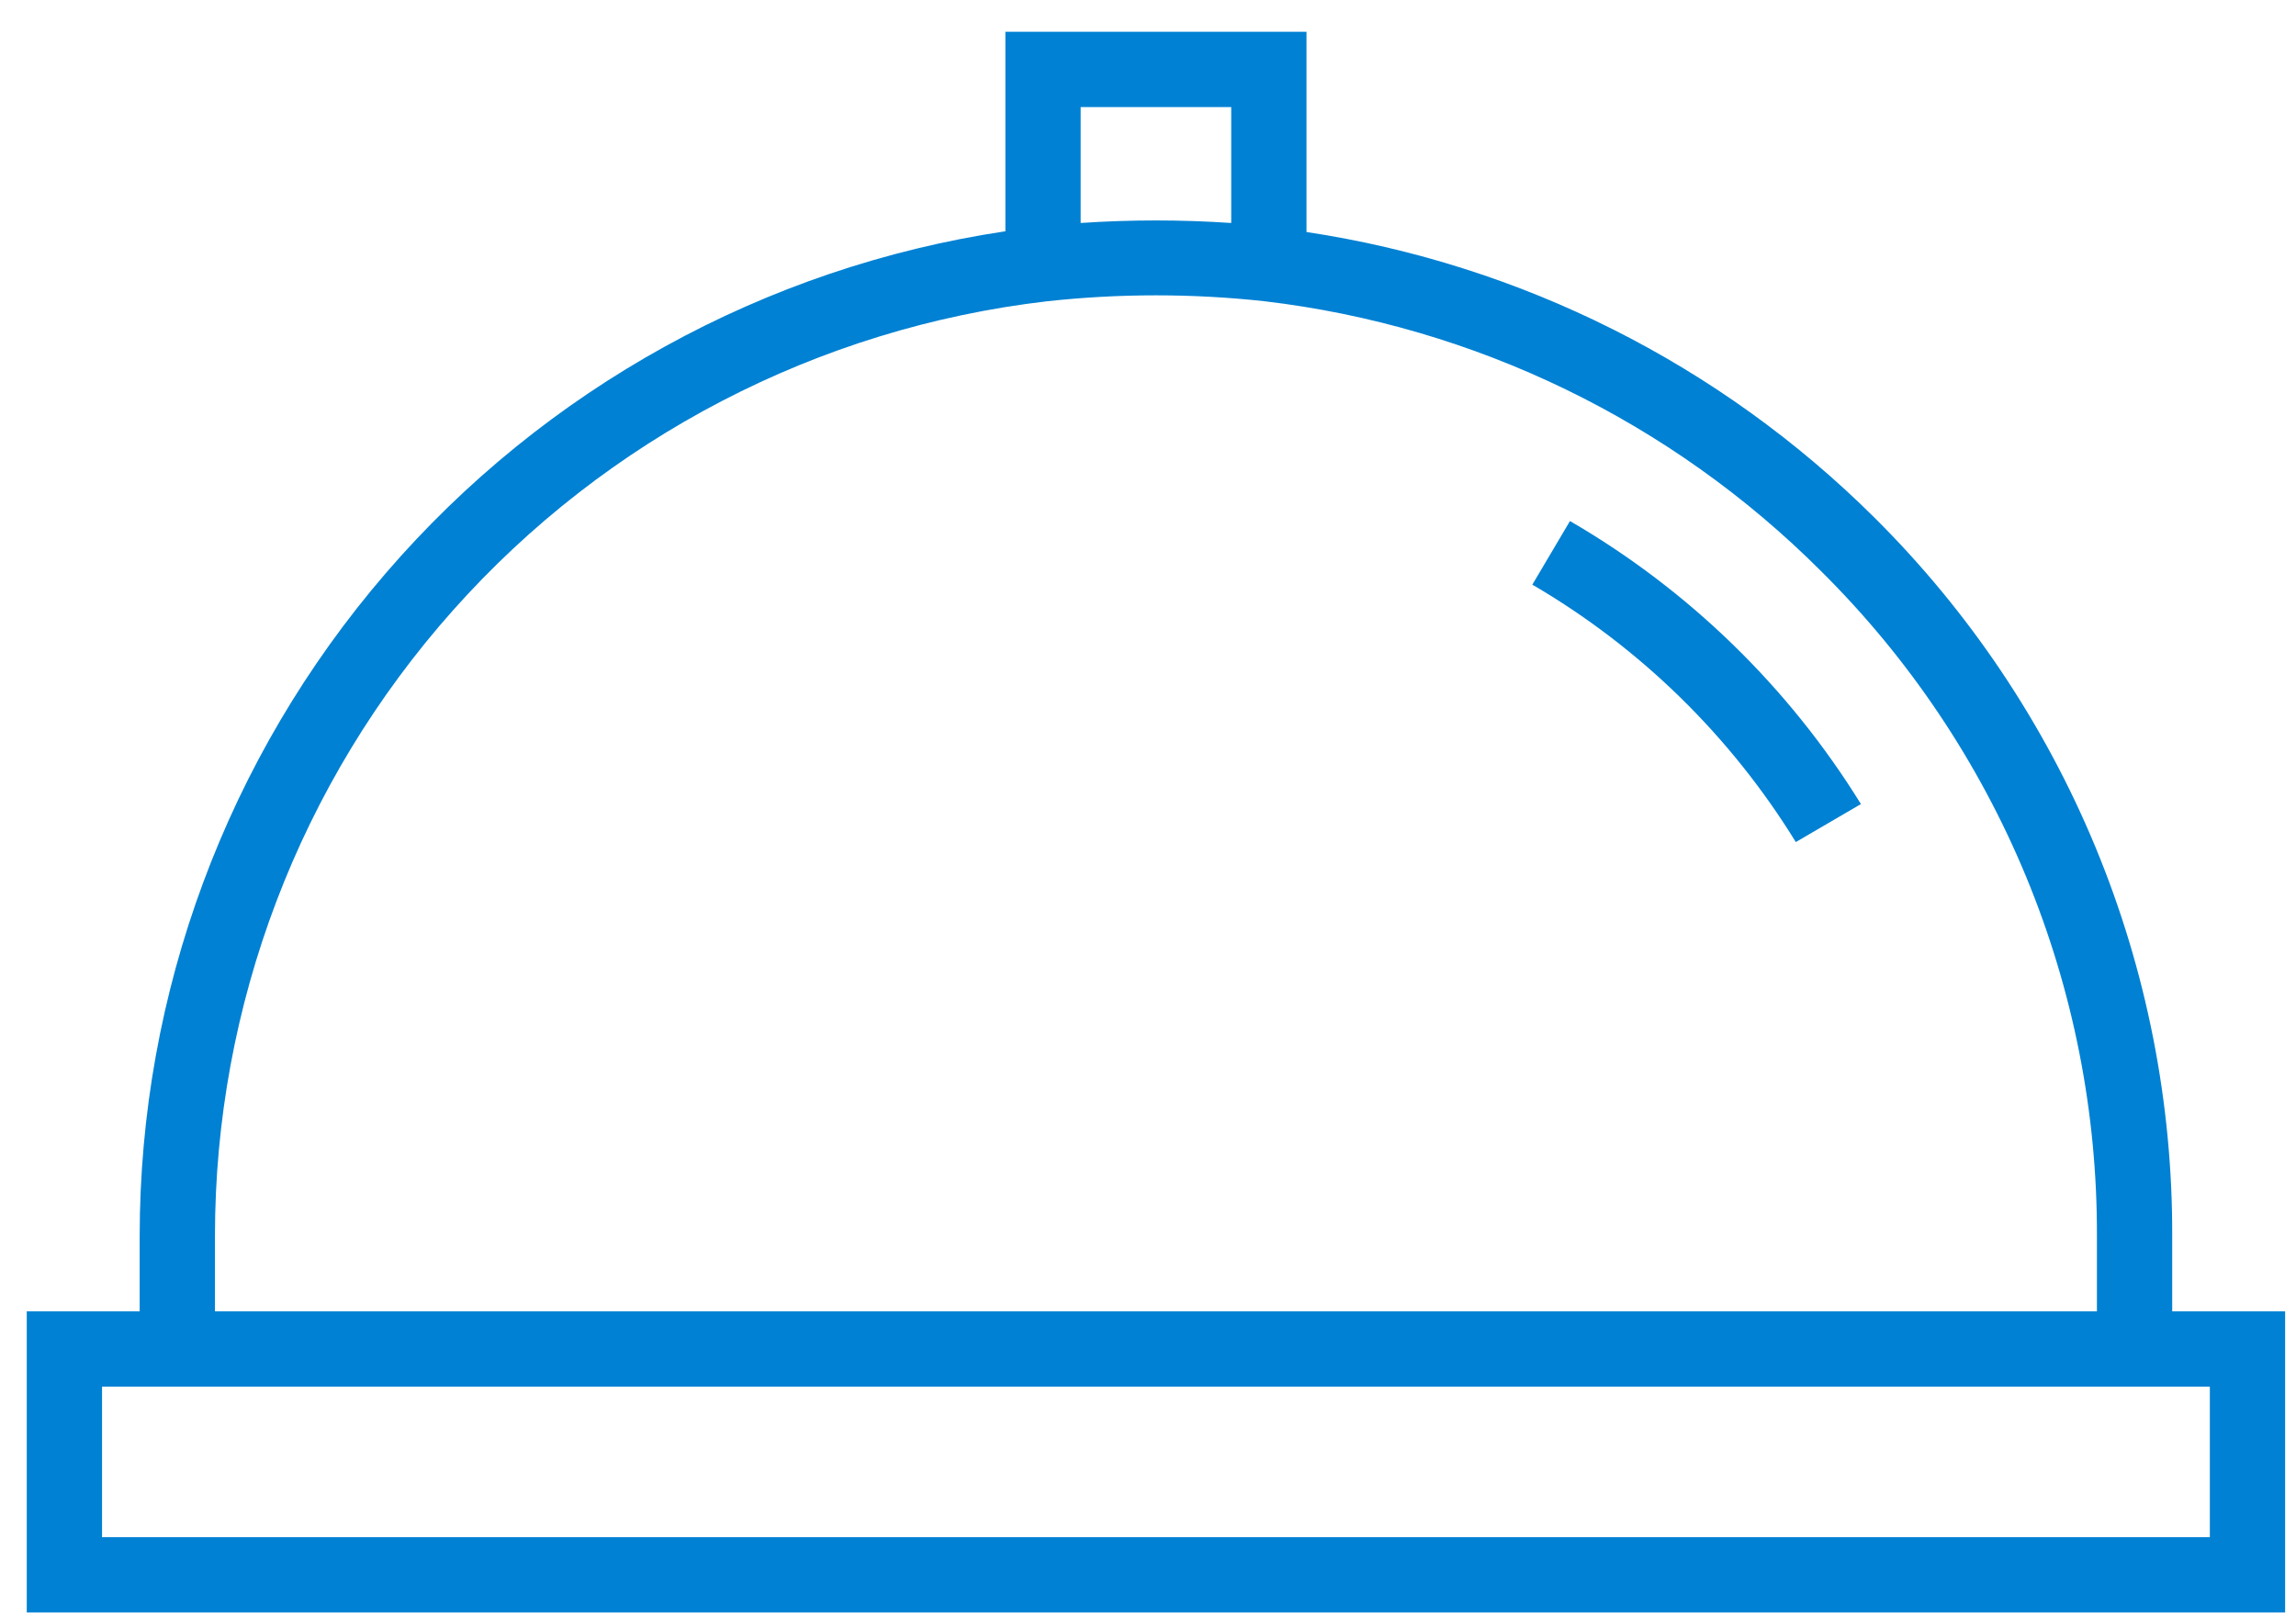 <svg width="61" height="43" viewBox="0 0 61 43" fill="none" xmlns="http://www.w3.org/2000/svg">
<path d="M47.711 22.375C45.975 19.554 43.571 17.204 40.711 15.535L41.711 13.845C44.867 15.677 47.523 18.26 49.441 21.365L47.711 22.375Z" fill="#0081D3"/>
<path d="M57.711 34.845V32.845C57.722 29.297 57.028 25.783 55.671 22.506C54.313 19.229 52.318 16.255 49.801 13.755C45.707 9.683 40.42 7.025 34.711 6.165V0.845H26.711V6.145C20.315 7.103 14.475 10.325 10.254 15.225C6.033 20.125 3.711 26.377 3.711 32.845V34.845H0.711V42.845H60.711V34.845H57.711ZM32.711 2.845V5.925C31.379 5.835 30.043 5.835 28.711 5.925V2.845H32.711ZM5.711 32.845C5.709 26.713 7.96 20.795 12.037 16.215C16.113 11.636 21.731 8.713 27.821 8.005C29.742 7.795 31.68 7.795 33.601 8.005C39.193 8.667 44.399 11.193 48.381 15.175C50.713 17.487 52.562 20.24 53.821 23.274C55.079 26.307 55.722 29.561 55.711 32.845V34.845H5.711V32.845ZM58.711 40.845H2.711V36.845H58.711V40.845Z" fill="#0081D3"/>
</svg>

